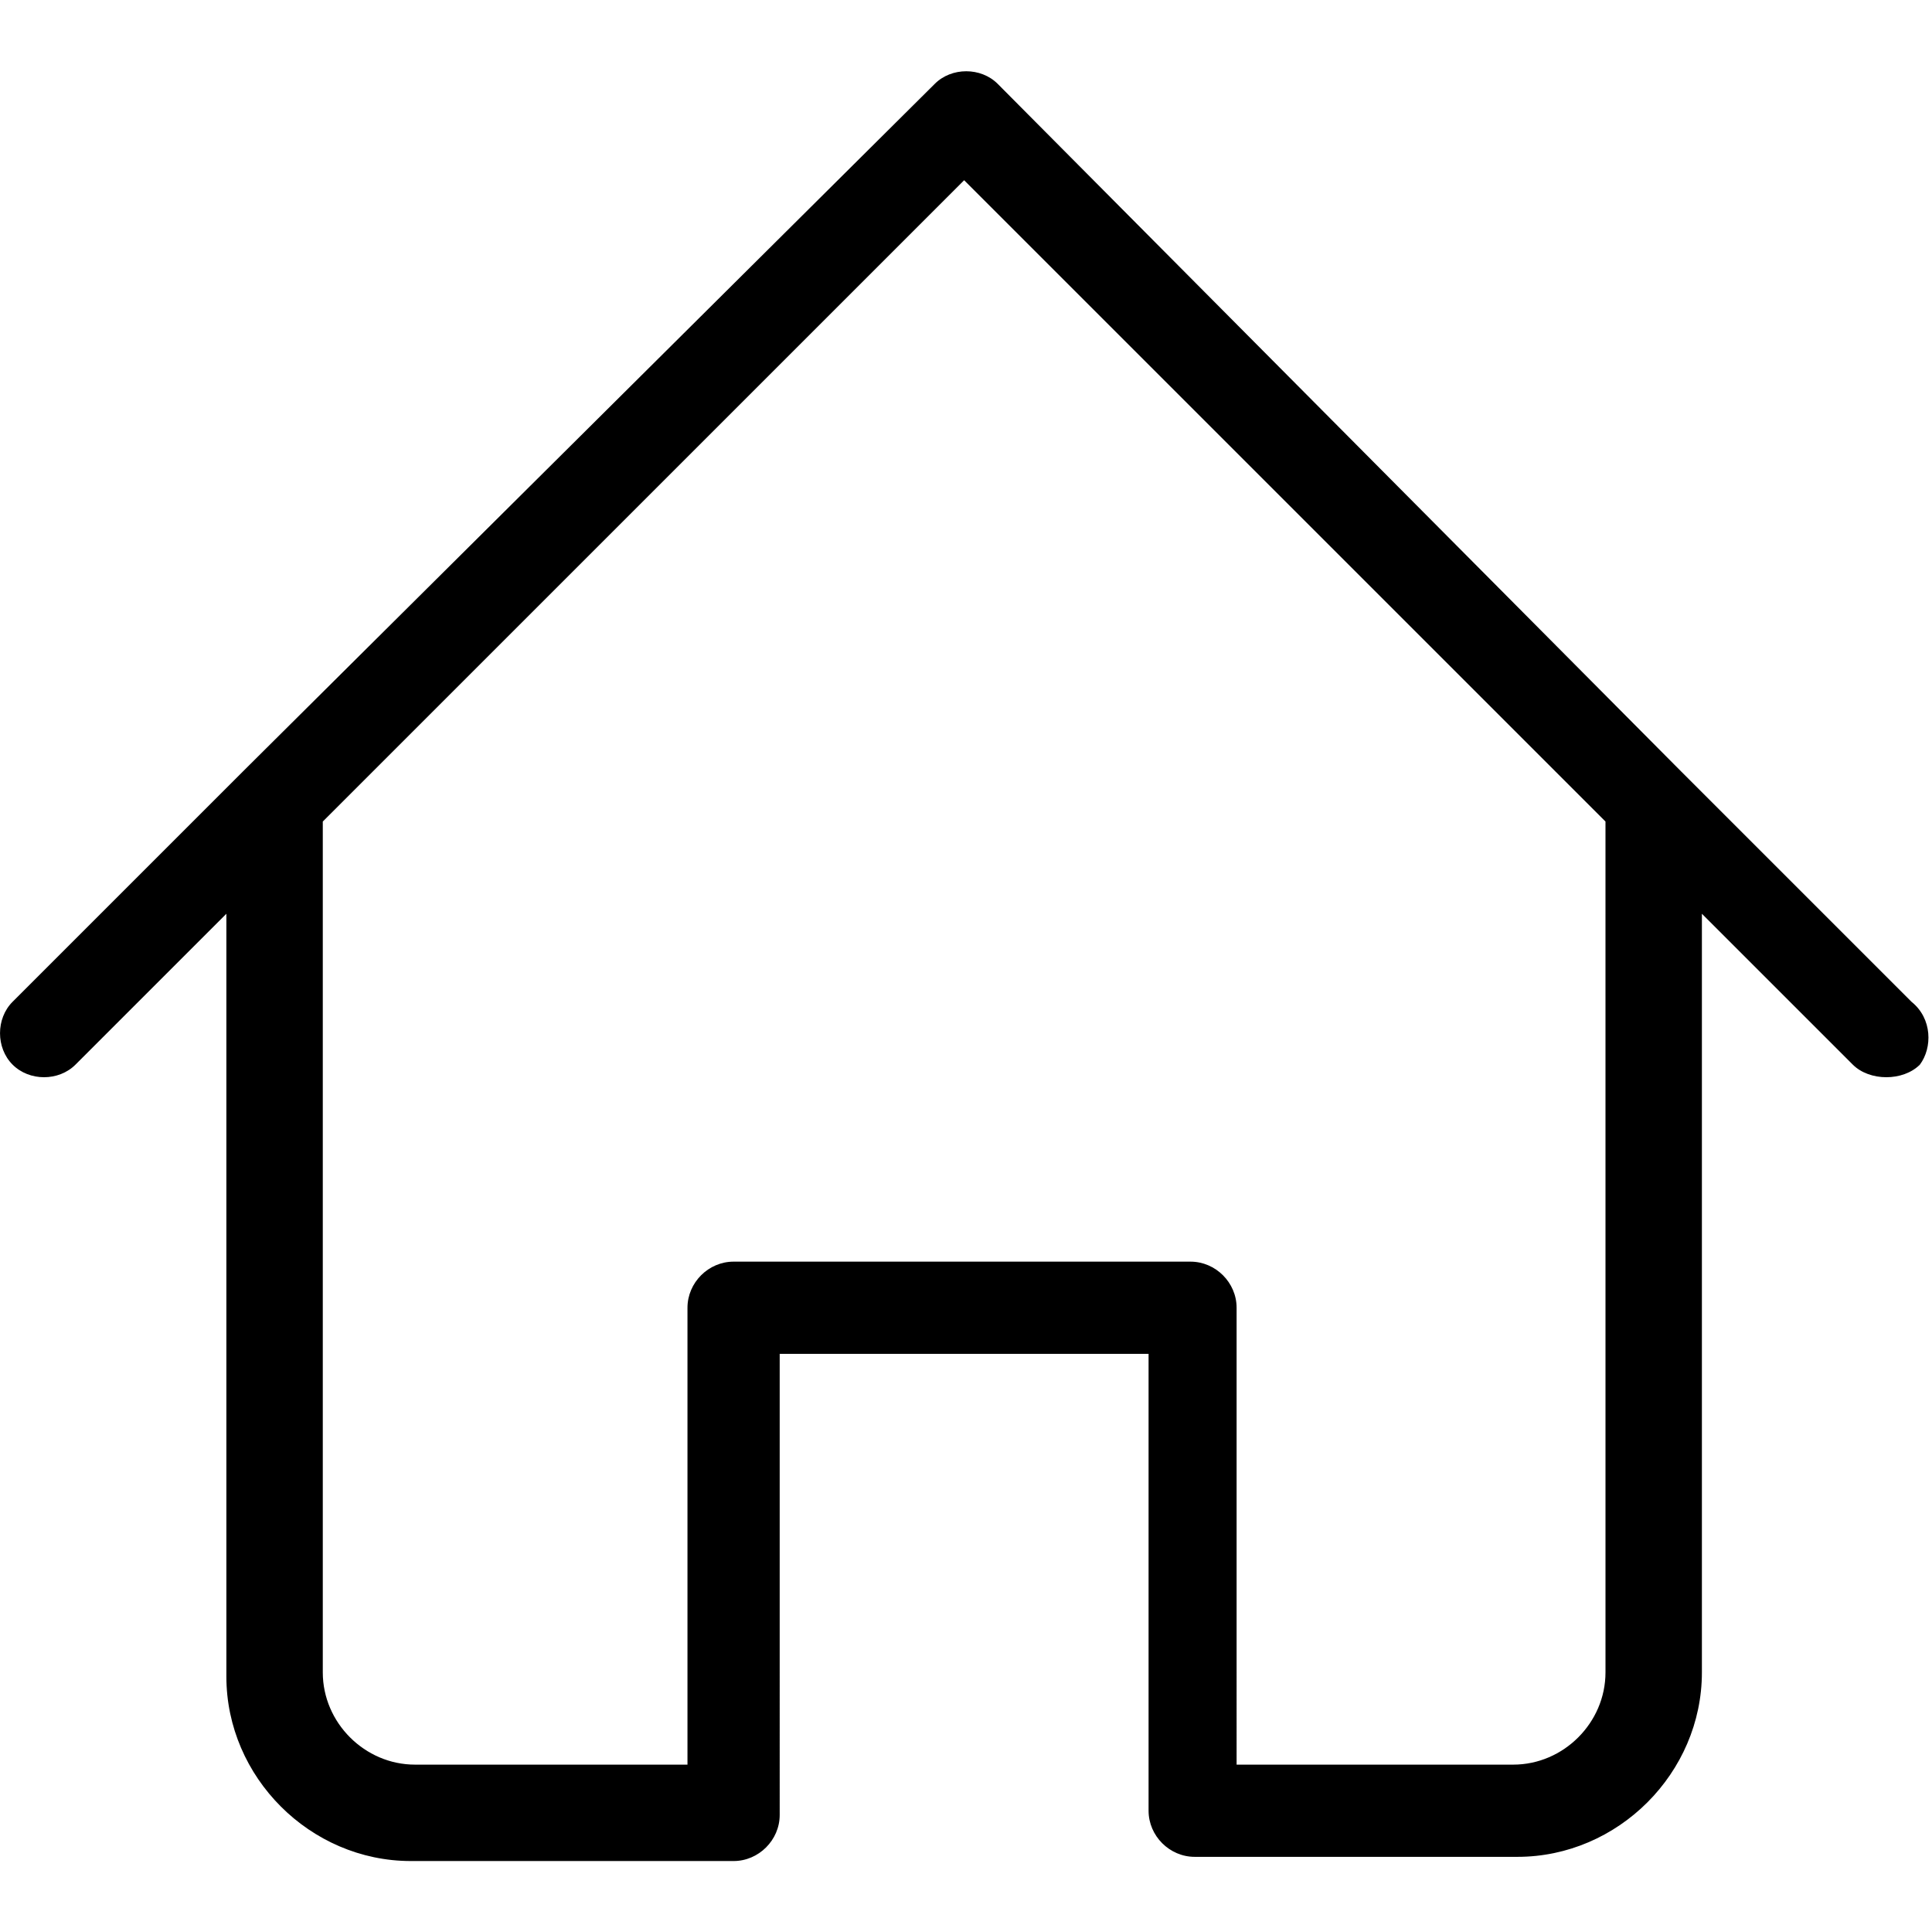 <?xml version="1.0" standalone="no"?><!DOCTYPE svg PUBLIC "-//W3C//DTD SVG 1.1//EN" "http://www.w3.org/Graphics/SVG/1.1/DTD/svg11.dtd"><svg t="1522739694960" class="icon" style="" viewBox="0 0 1026 1024" version="1.1" xmlns="http://www.w3.org/2000/svg" p-id="7502" xmlns:xlink="http://www.w3.org/1999/xlink" width="128.25" height="128"><defs><style type="text/css"></style></defs><path d="M1015.106 532.035l-122.435-122.435c0 0 0 0 0 0L529.819 44.522c-8.904-8.904-24.487-8.904-33.391 0L129.123 409.6c0 0 0 0 0 0l-122.435 122.435c-8.904 8.904-8.904 24.487 0 33.391 8.904 8.904 24.487 8.904 33.391 0l80.139-80.139L120.219 890.435c0 53.426 44.522 97.948 97.948 97.948l171.409 0c13.357 0 24.487-11.13 24.487-24.487L414.062 719.026l195.896 0 0 242.643c0 0 0 0 0 0 0 0 0 0 0 0 0 13.357 11.13 24.487 24.487 24.487l171.409 0c53.426 0 97.948-44.522 97.948-97.948L903.802 485.287l80.139 80.139c4.452 4.452 11.13 6.678 17.809 6.678 6.678 0 13.357-2.226 17.809-6.678C1026.236 556.522 1026.236 540.939 1015.106 532.035zM852.602 621.078C852.602 621.078 852.602 621.078 852.602 621.078l0 267.13c0 26.713-22.261 48.974-48.974 48.974l-146.922 0L656.706 694.539c0 0 0 0 0 0s0 0 0 0c0-13.357-11.13-24.487-24.487-24.487L389.575 670.052c-13.357 0-24.487 11.13-24.487 24.487l0 242.643L220.393 937.183c-26.713 0-48.974-22.261-48.974-48.974L171.419 436.313 512.01 95.722l340.591 340.591L852.602 621.078z" p-id="7503"></path></svg>